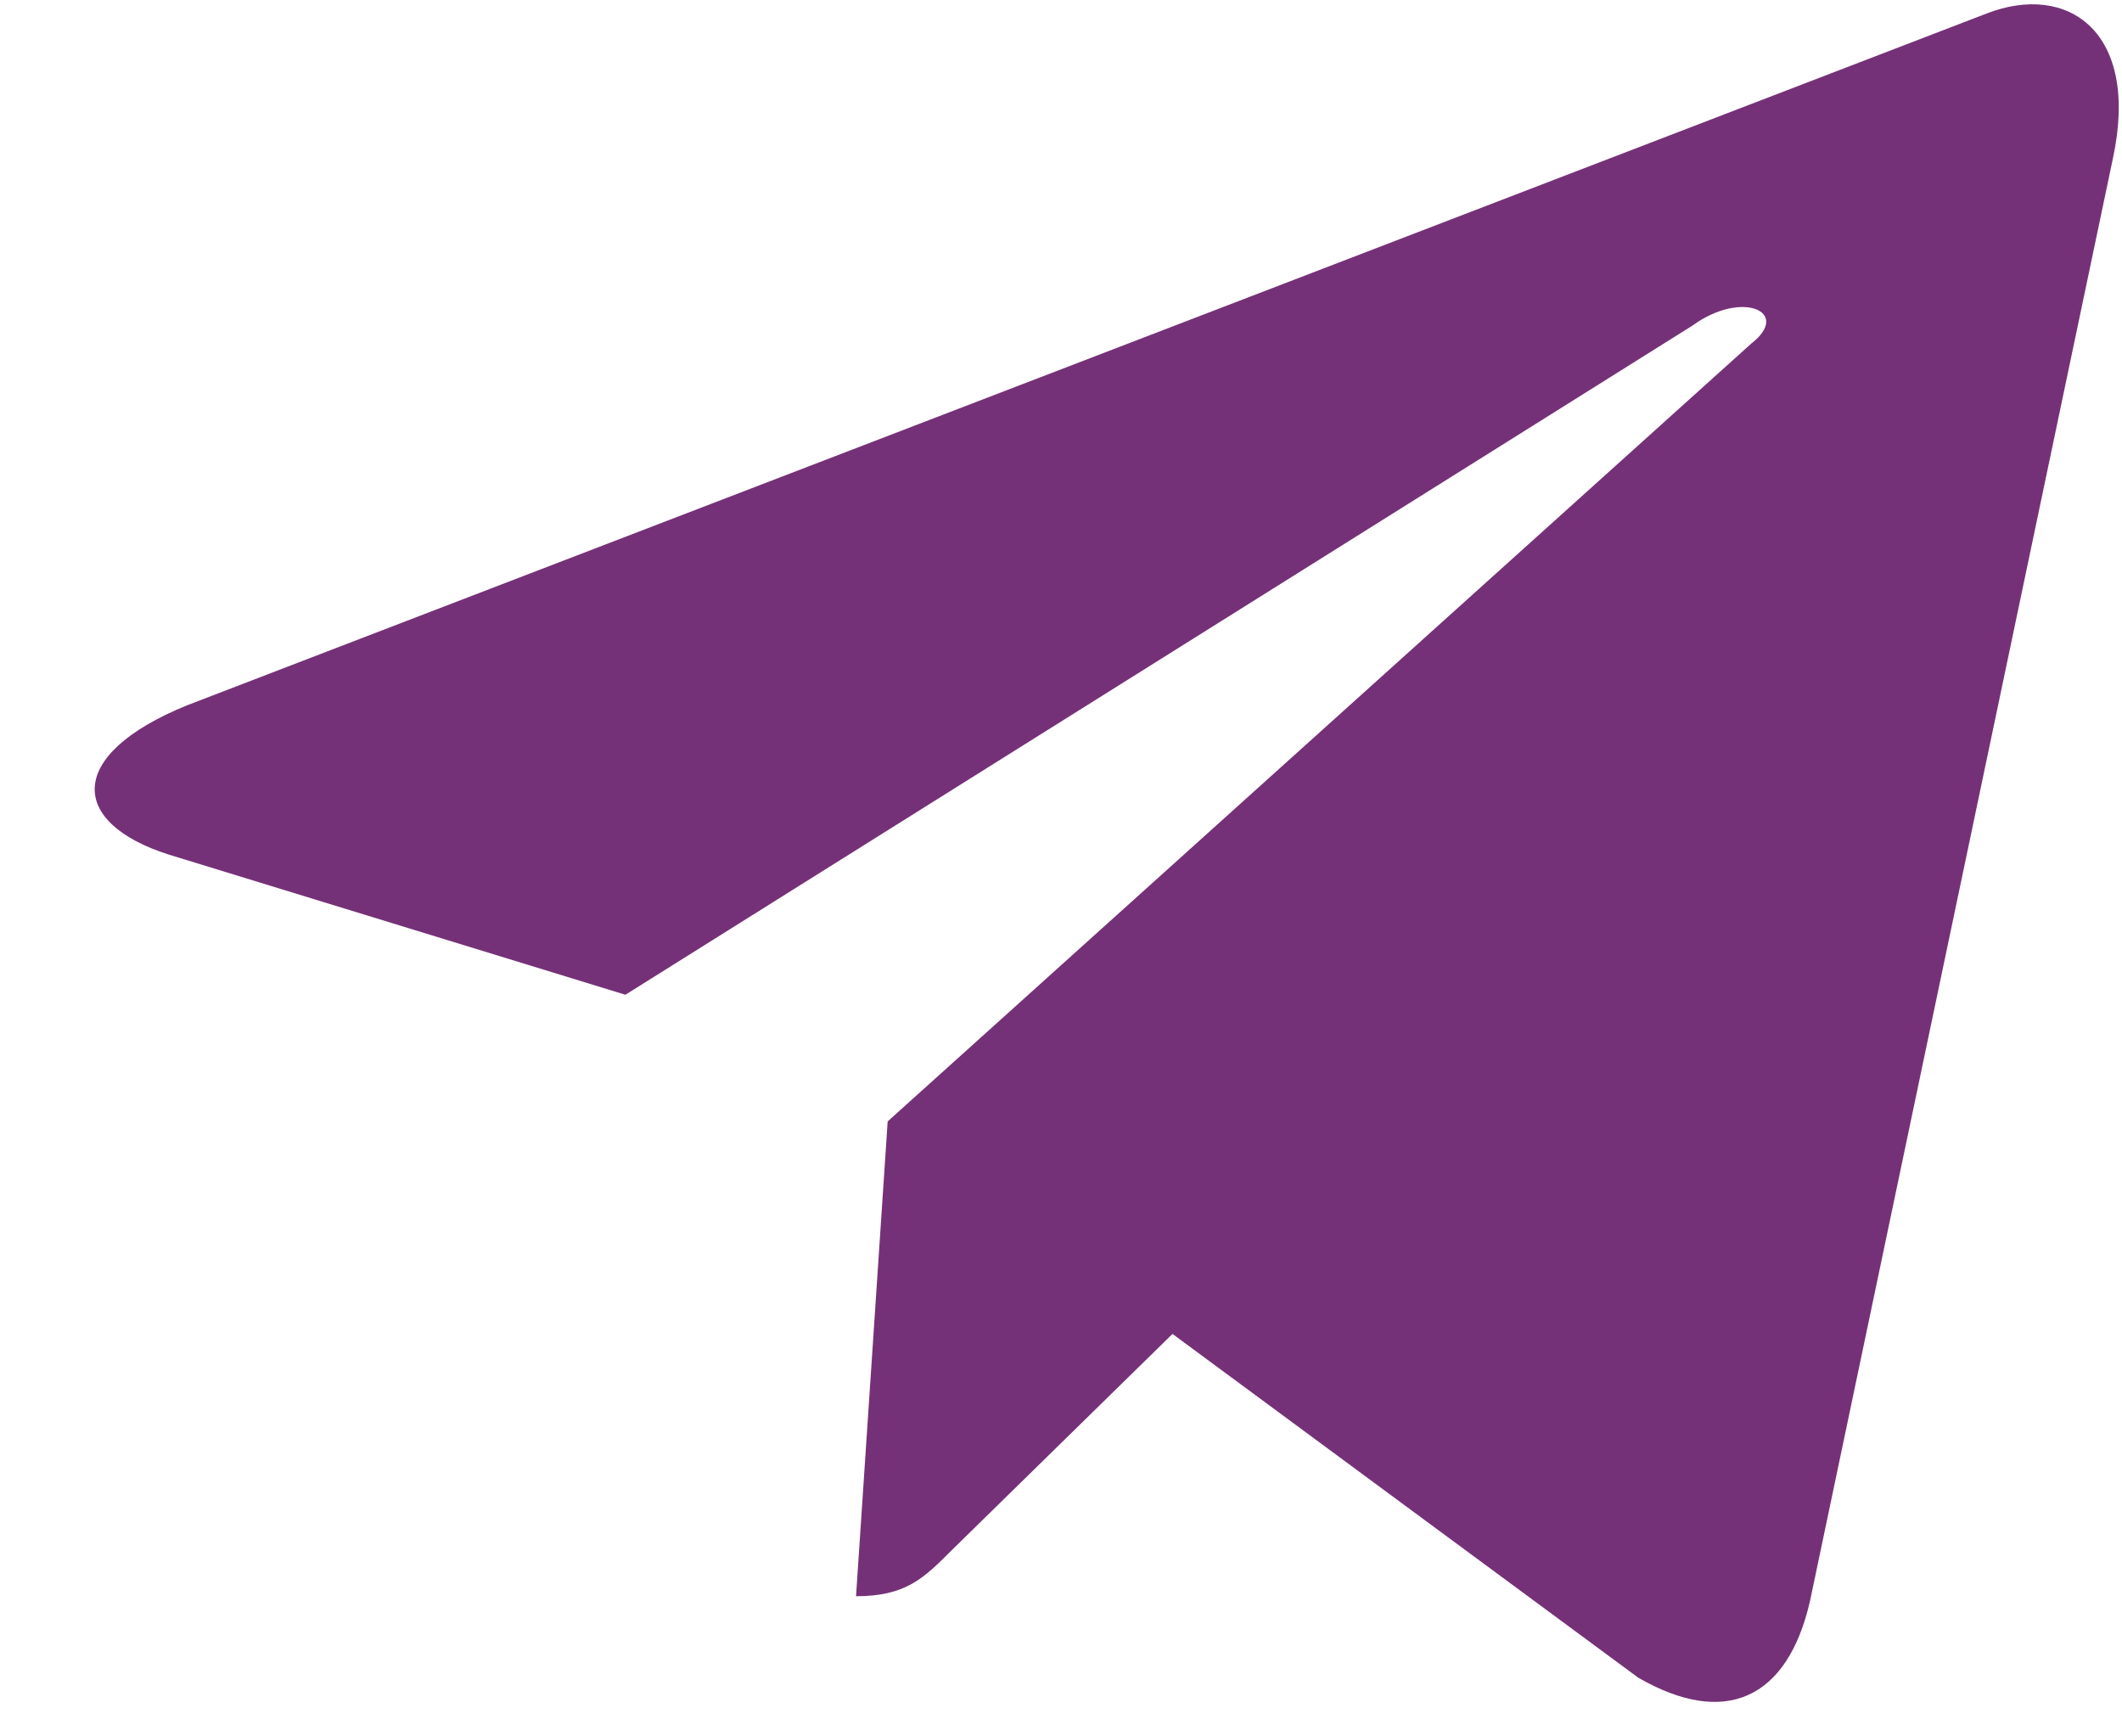 <svg width="22" height="18" viewBox="0 0 22 18" fill="none" xmlns="http://www.w3.org/2000/svg">
<path d="M21.906 1.641C22.188 0.328 21.438 -0.188 20.594 0.141L1.938 7.312C0.672 7.828 0.719 8.531 1.75 8.859L6.484 10.312L17.547 3.375C18.062 3 18.578 3.234 18.156 3.562L9.203 11.625L8.875 16.547C9.391 16.547 9.578 16.359 9.859 16.078L12.156 13.828L16.984 17.391C17.875 17.906 18.531 17.625 18.766 16.594L21.906 1.641Z" fill="#753177"/>
</svg>

